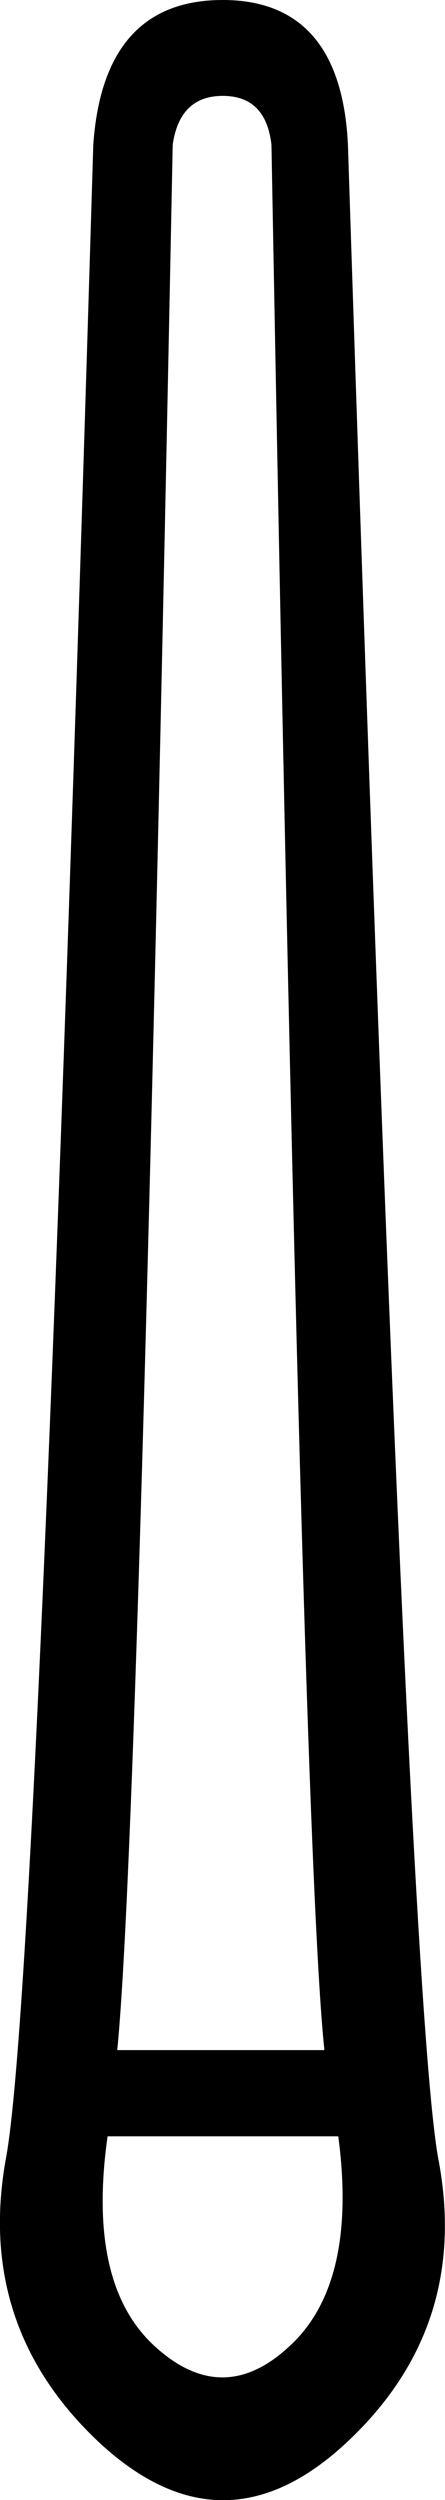 <svg xmlns="http://www.w3.org/2000/svg" viewBox="0 0 105.9 594.5"><path d="M53 0c18.7 0 28.7 11.5 29.8 34.4 9.5 292.6 16.6 452.2 21.5 478.9 5.1 26.7-2.2 49.2-21.8 67.5-19.6 18.3-39.2 18.3-58.9 0-19.6-18.4-27-40.9-22.2-67.5 5.1-26.7 12-186.3 20.8-478.9C23.8 11.5 34.1 0 53 0zm27.5 508H25.6c-3.3 23.4.4 40 11.2 49.9 10.8 9.9 21.5 9.9 32.1 0 10.8-9.9 14.7-26.6 11.6-49.9zM64.6 34.4c-.9-7.7-4.7-11.6-11.6-11.6-6.8 0-10.8 3.9-11.9 11.6-5.3 267.4-9.7 418.5-13.2 453.1h49.3c-3.6-34-7.7-185-12.6-453.1z"/></svg>